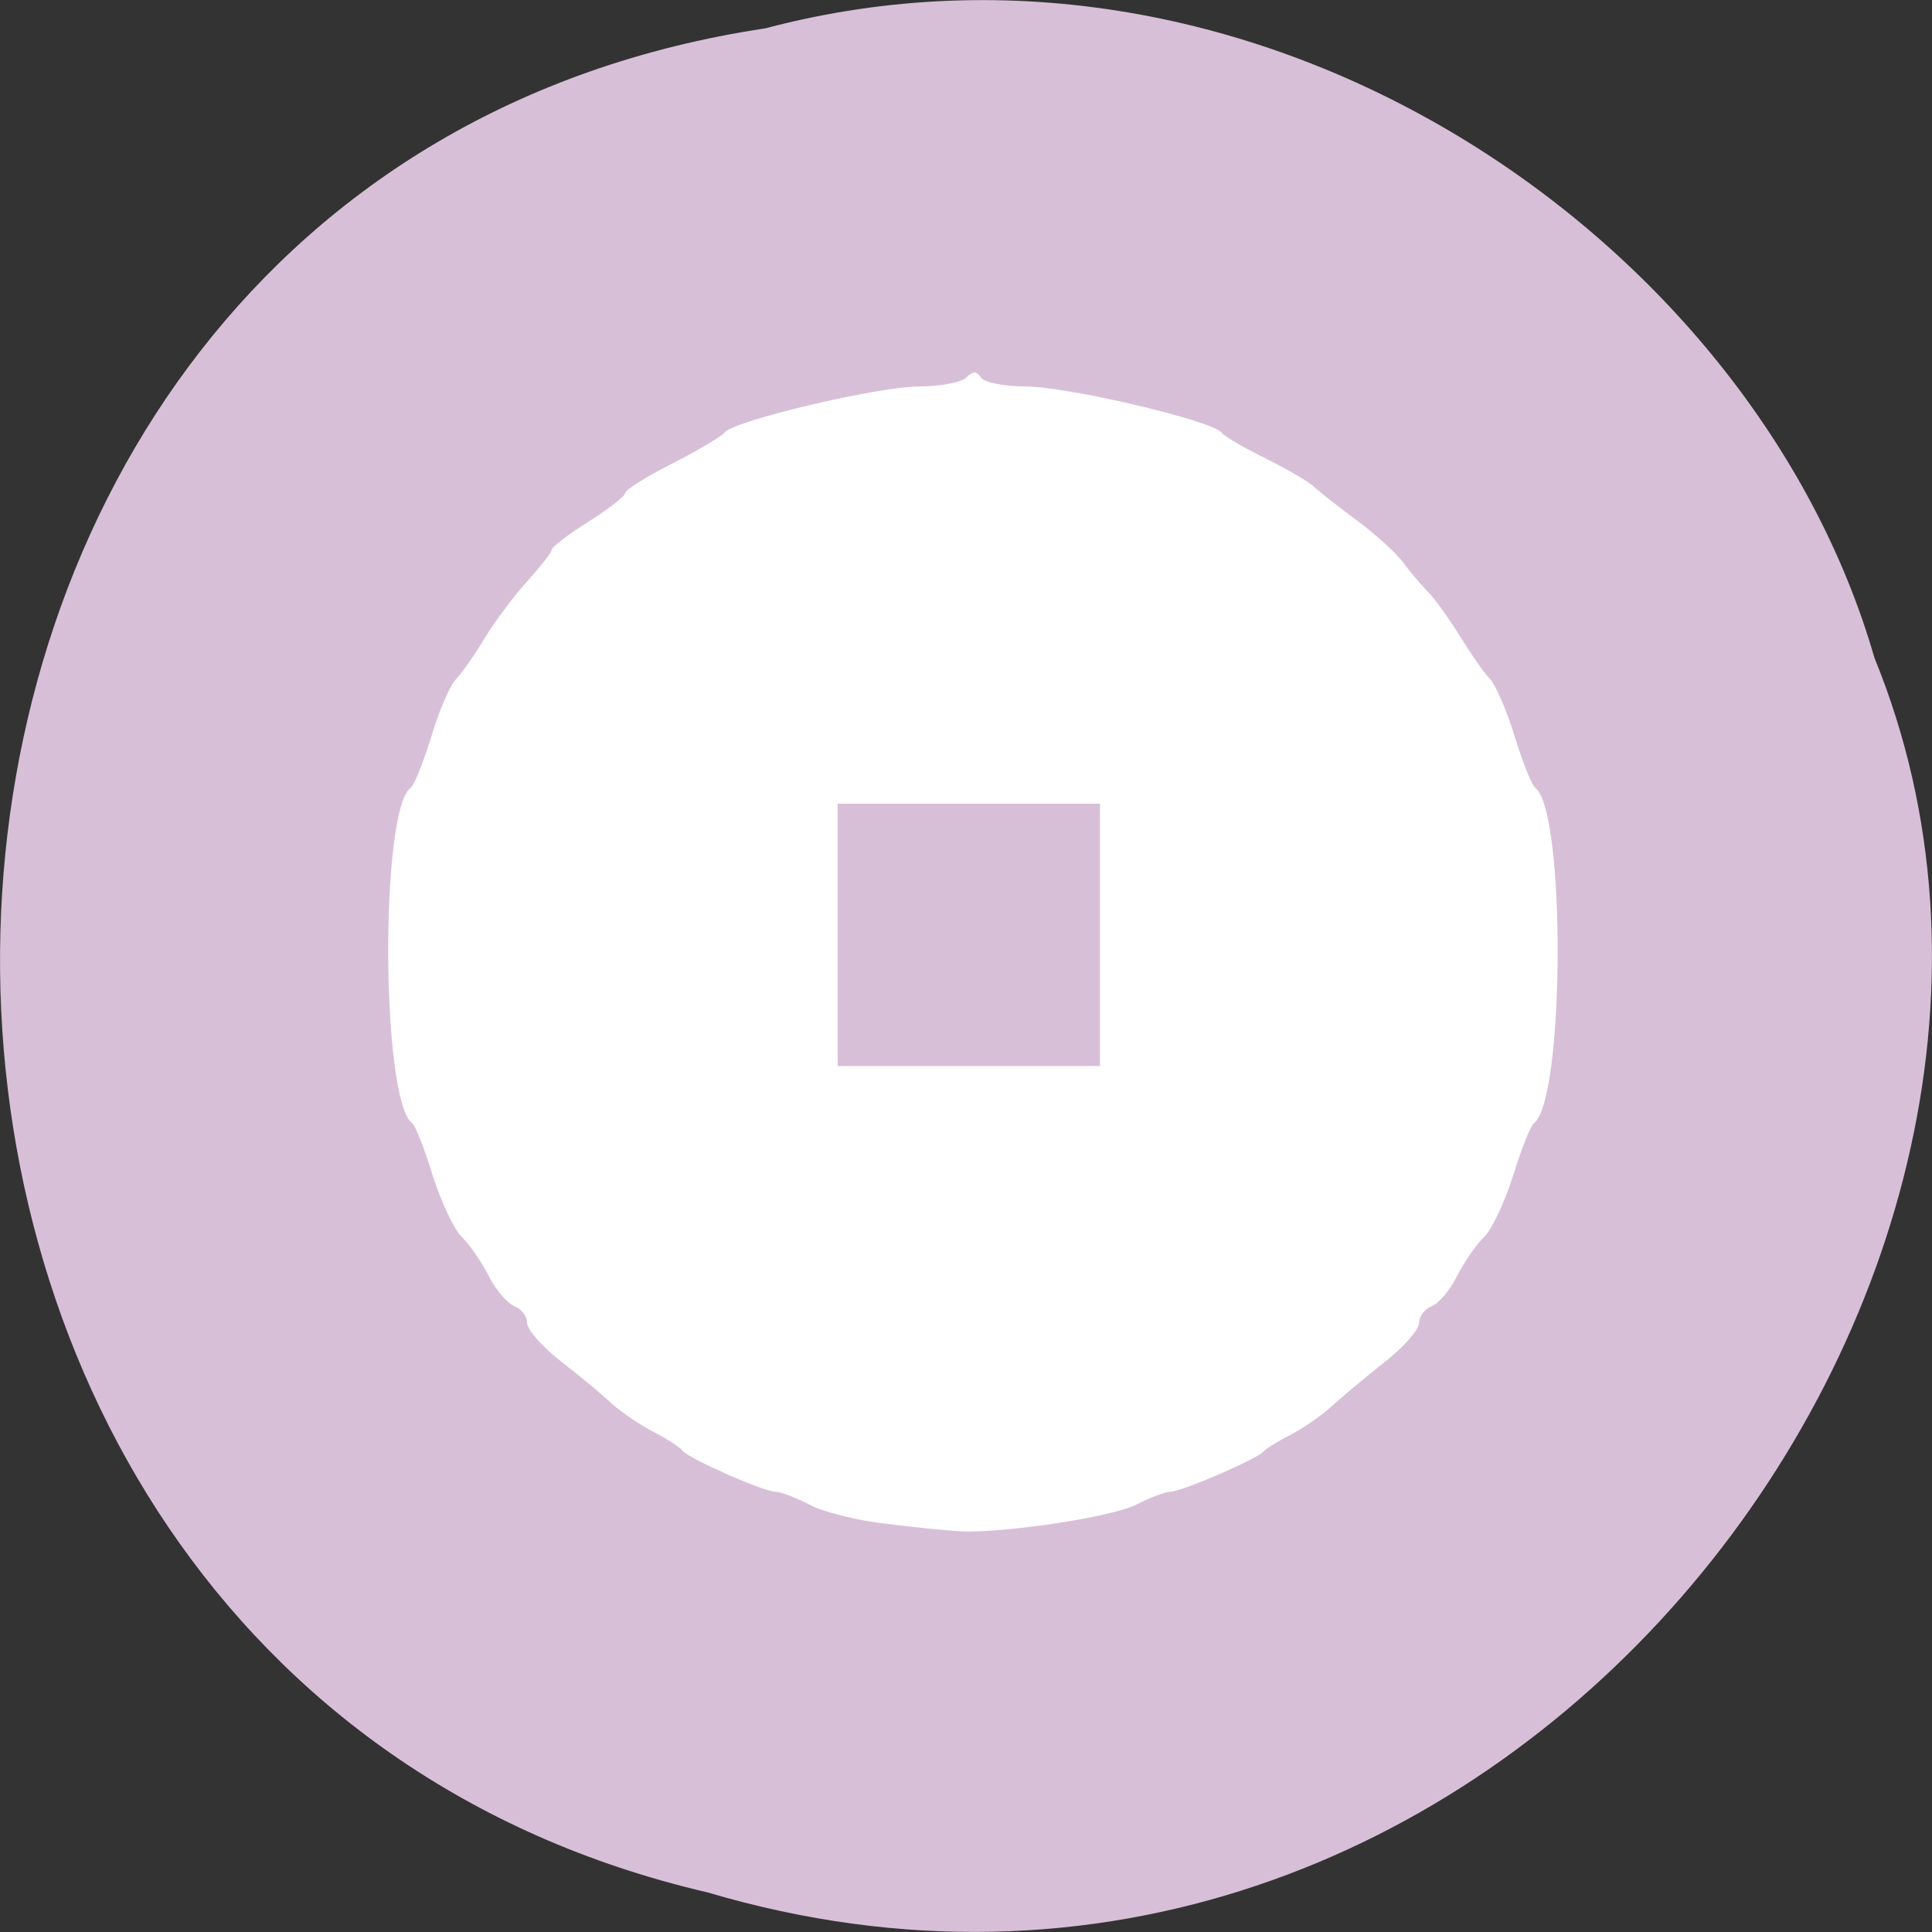 
<svg xmlns="http://www.w3.org/2000/svg" xmlns:xlink="http://www.w3.org/1999/xlink" width="24px" height="24px" viewBox="0 0 24 24" version="1.1">
<rect x="0" y="0" width="24" height="24" fill="#333333" stroke="none"/>
<g id="surface1">
<path style=" stroke:none;fill-rule:nonzero;fill:rgb(84.706%,74.902%,84.706%);fill-opacity:1;" d="M 9.508 0.352 C -2.859 2.211 -3.227 20.715 8.789 23.508 C 18.52 26.391 26.473 15.969 23.285 8.172 C 21.781 2.949 15.617 -1.266 9.508 0.352 Z M 9.508 0.352 "/>
<path style=" stroke:none;fill-rule:evenodd;fill:rgb(100%,100%,100%);fill-opacity:1;" d="M 11.02 18.93 C 10.656 18.891 10.219 18.781 10.055 18.691 C 9.883 18.602 9.695 18.531 9.633 18.531 C 9.484 18.531 8.543 18.113 8.477 18.02 C 8.449 17.98 8.289 17.875 8.121 17.789 C 7.953 17.703 7.727 17.547 7.609 17.445 C 7.5 17.34 7.215 17.102 6.977 16.918 C 6.738 16.734 6.547 16.516 6.547 16.43 C 6.547 16.352 6.477 16.258 6.391 16.227 C 6.305 16.191 6.156 16.023 6.07 15.848 C 5.98 15.672 5.828 15.453 5.734 15.363 C 5.641 15.273 5.48 14.93 5.375 14.602 C 5.273 14.273 5.16 13.98 5.121 13.953 C 4.734 13.672 4.719 10.062 5.102 9.785 C 5.145 9.758 5.258 9.469 5.359 9.148 C 5.453 8.828 5.594 8.508 5.664 8.438 C 5.734 8.367 5.898 8.133 6.027 7.918 C 6.16 7.703 6.398 7.383 6.559 7.211 C 6.719 7.031 6.852 6.863 6.852 6.832 C 6.852 6.797 7.055 6.641 7.305 6.484 C 7.559 6.324 7.766 6.164 7.766 6.125 C 7.766 6.086 8.027 5.922 8.352 5.758 C 8.672 5.594 8.961 5.422 9 5.375 C 9.102 5.227 10.91 4.801 11.414 4.801 C 11.68 4.801 11.945 4.75 12.004 4.688 C 12.086 4.609 12.133 4.609 12.184 4.688 C 12.219 4.75 12.473 4.801 12.742 4.801 C 13.258 4.801 15.07 5.227 15.176 5.375 C 15.211 5.422 15.457 5.566 15.723 5.695 C 15.988 5.828 16.262 5.984 16.332 6.055 C 16.402 6.117 16.641 6.309 16.867 6.473 C 17.09 6.641 17.34 6.867 17.422 6.977 C 17.5 7.086 17.641 7.25 17.727 7.34 C 17.82 7.43 18 7.684 18.137 7.906 C 18.273 8.125 18.441 8.367 18.512 8.438 C 18.578 8.508 18.719 8.828 18.816 9.148 C 18.914 9.469 19.031 9.758 19.07 9.785 C 19.453 10.062 19.438 13.672 19.055 13.953 C 19.016 13.98 18.898 14.273 18.797 14.602 C 18.695 14.93 18.531 15.273 18.438 15.363 C 18.344 15.453 18.191 15.672 18.102 15.848 C 18.016 16.023 17.871 16.191 17.785 16.227 C 17.699 16.258 17.629 16.352 17.629 16.43 C 17.629 16.516 17.438 16.734 17.203 16.918 C 16.965 17.105 16.672 17.352 16.547 17.465 C 16.426 17.578 16.195 17.738 16.039 17.82 C 15.875 17.902 15.727 17.996 15.695 18.031 C 15.625 18.121 14.676 18.531 14.539 18.531 C 14.477 18.531 14.289 18.602 14.121 18.688 C 13.828 18.844 12.469 19.047 11.934 19.023 C 11.797 19.016 11.383 18.977 11.02 18.93 Z M 13.664 11.613 L 13.664 9.984 L 10.406 9.984 L 10.406 13.242 L 13.664 13.242 Z M 13.664 11.613 "/>
</g>
</svg>
